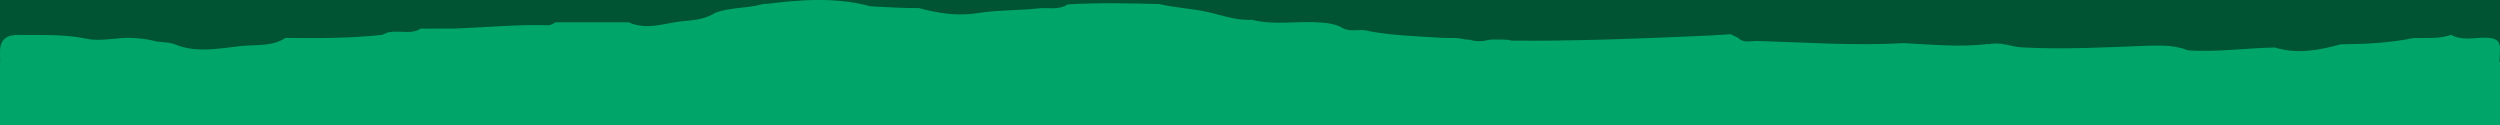 <?xml version="1.0" encoding="UTF-8"?>
<!DOCTYPE svg PUBLIC "-//W3C//DTD SVG 1.1//EN" "http://www.w3.org/Graphics/SVG/1.1/DTD/svg11.dtd">
<svg version="1.1" xmlns="http://www.w3.org/2000/svg" xmlns:xlink="http://www.w3.org/1999/xlink" x="0" y="0" width="100" height="5" viewBox="0, 0, 100, 5">
  <g id="Background">
    <rect x="0" y="0" width="100" height="5" fill="#FFFFFF"/>
  </g>
  <g id="Background"/>
  <g id="Layer_1">
    <path d="M100,2.5 L100,5 L0,5 L0,2.5 L100,2.5 z" fill="#00A669"/>
    <path d="M100,0 L100,2.5 L0,2.5 L0,0 L100,0 z" fill="#005434"/>
    <path d="M100,5 L0,5 L0.002,3.605 C0.008,3.834 0.011,4.068 0.252,4.222 C0.458,4.298 0.678,4.311 0.896,4.329 C2.144,4.391 3.411,4.162 4.637,4.536 C6.123,4.608 7.608,4.685 9.092,4.495 C9.553,4.259 10.059,4.575 10.522,4.392 C11.745,4.31 12.972,4.281 14.192,4.159 C15.189,4.024 16.202,4.086 17.199,3.953 C18.178,3.822 19.165,4.041 20.144,3.902 C20.8,3.798 21.486,3.674 22.122,3.744 C24.137,3.965 26.11,3.731 28.089,3.478 C28.662,3.44 29.242,3.456 29.791,3.259 C30.033,3.172 30.29,3.194 30.543,3.232 C31.923,3.445 33.312,3.589 34.706,3.706 C36.793,4.016 38.827,3.591 40.875,3.348 C41.653,3.287 42.435,3.367 43.214,3.291 C44.564,3.037 45.888,3.285 47.217,3.459 C47.302,3.479 47.392,3.454 47.469,3.472 C47.516,3.484 47.43,3.497 47.427,3.522 C47.347,3.628 47.742,3.737 47.416,3.864 C47.333,3.896 47.417,4.05 47.543,4.094 C48.051,4.19 48.589,4.045 49.087,4.243 C49.423,4.102 49.847,4.366 50.146,4.054 L50.118,4.075 C50.655,3.75 51.204,3.986 51.75,4.048 L51.738,4.034 C52.009,4.121 52.307,4.097 52.575,4.198 C53.063,4.463 53.563,4.689 54.159,4.657 C54.338,4.647 54.527,4.639 54.654,4.796 L54.648,4.787 C55.232,4.857 54.98,4.848 55.403,4.846 L55.188,4.921 C55.511,5.055 55.858,4.951 56.19,5 C56.227,4.965 56.244,4.923 56.238,4.874 C56.235,4.805 56.239,4.74 56.315,4.701 C57.276,4.697 58.244,4.663 59.206,4.781 C59.272,4.771 59.336,4.755 59.398,4.73 C59.992,4.41 60.571,4.719 61.156,4.76 C61.265,4.767 61.372,4.752 61.477,4.723 C62.438,4.452 63.442,4.568 64.42,4.521 C65.231,4.481 66.058,4.349 66.886,4.488 C67.925,4.661 68.99,4.553 70.037,4.661 C70.257,4.594 70.486,4.554 70.712,4.587 C72.234,4.81 73.764,4.67 75.292,4.685 C75.756,4.799 76.249,4.744 76.708,4.881 C77.809,4.773 78.909,4.882 80.009,4.893 C81.058,4.753 82.106,4.59 83.17,4.771 C83.367,4.812 83.565,4.82 83.765,4.801 C83.844,4.79 83.921,4.774 83.997,4.75 C84.693,4.652 85.393,4.723 86.092,4.703 C86.466,4.713 86.846,4.66 87.213,4.77 C87.544,4.836 87.88,4.821 88.215,4.803 C88.288,4.797 88.361,4.79 88.434,4.778 C89.466,4.918 90.482,4.696 91.505,4.652 C91.928,4.552 92.373,4.643 92.797,4.539 L92.779,4.552 C93.118,4.32 93.542,4.602 93.887,4.402 C94.289,4.124 94.784,4.258 95.217,4.219 C96.104,4.14 97.001,3.759 97.907,4.147 C98.413,4.148 98.921,4.132 99.426,4.156 C99.838,4.176 100.011,4.051 99.991,3.66 C99.988,3.614 99.986,3.568 99.984,3.522" fill="#00A669"/>
    <path d="M99.992,2.034 C100.019,1.606 99.818,1.508 99.384,1.508 C98.938,1.507 98.467,1.635 98.042,1.395 C97.55,1.566 97.034,1.507 96.526,1.523 C95.566,1.722 94.589,1.762 93.609,1.774 C92.744,2.019 91.873,2.171 90.978,1.899 C89.824,1.924 88.676,2.092 87.519,2.015 C87,1.808 86.43,1.811 85.9,1.831 C84.224,1.892 82.552,1.988 80.874,1.896 C80.443,1.872 80.036,1.67 79.592,1.763 C79.558,1.767 79.524,1.767 79.491,1.763 C78.376,1.893 77.264,1.784 76.151,1.725 C74.193,1.839 72.24,1.696 70.285,1.639 C70.026,1.631 69.73,1.743 69.514,1.509 C69.415,1.462 69.315,1.416 69.216,1.369 C68.937,1.387 68.657,1.404 68.377,1.421 C65.742,1.54 63.106,1.646 60.465,1.627 C60.219,1.558 59.967,1.591 59.717,1.582 C59.65,1.581 59.584,1.587 59.518,1.6 C59.27,1.664 59.024,1.664 58.779,1.59 C58.715,1.584 58.65,1.58 58.586,1.578 C58.315,1.496 58.033,1.524 57.755,1.518 C56.755,1.453 55.749,1.431 54.761,1.248 C54.421,1.133 54.044,1.302 53.714,1.131 C53.372,0.921 52.976,0.91 52.585,0.888 C51.745,0.86 50.898,1.002 50.068,0.791 C49.375,0.833 48.751,0.555 48.093,0.44 C47.52,0.329 46.931,0.3 46.363,0.162 C45.143,0.131 43.922,0.105 42.702,0.176 C42.348,0.413 41.936,0.299 41.548,0.333 C40.736,0.428 39.914,0.392 39.102,0.525 C38.307,0.655 37.517,0.531 36.747,0.324 C36.105,0.328 35.465,0.285 34.825,0.254 C33.456,-0.115 32.074,-0.021 30.689,0.154 C30.639,0.154 30.59,0.155 30.541,0.156 C29.911,0.342 29.225,0.281 28.605,0.513 C28.243,0.748 27.794,0.81 27.391,0.839 C26.646,0.893 25.897,1.238 25.14,0.892 C24.17,0.892 23.199,0.893 22.228,0.893 C22.129,0.934 22.027,1.013 21.93,1.01 C20.685,0.972 19.449,1.097 18.208,1.141 C17.746,1.142 17.285,1.143 16.823,1.144 C16.359,1.448 15.766,1.101 15.299,1.392 C14.007,1.535 12.709,1.532 11.411,1.517 C10.882,1.871 10.233,1.779 9.648,1.84 C8.769,1.932 7.856,2.136 6.981,1.771 C6.707,1.663 6.402,1.711 6.124,1.628 C5.88,1.564 5.628,1.542 5.377,1.521 C4.732,1.469 4.07,1.681 3.453,1.55 C2.536,1.357 1.625,1.412 0.709,1.398 C0.274,1.381 0.042,1.654 0,2.058 L0,0 L100,0" fill="#005434"/>
    <path d="M16.829,1.144 C17.291,1.143 17.752,1.142 18.214,1.141 C19.454,1.097 20.691,0.972 21.936,1.009 C22.033,1.012 22.134,0.934 22.234,0.893 C23.205,0.893 24.175,0.892 25.146,0.892 C25.903,1.238 26.652,0.893 27.397,0.839 C27.799,0.81 28.248,0.748 28.611,0.513 C29.23,0.281 29.917,0.342 30.547,0.155 C30.596,0.155 30.645,0.154 30.694,0.153 C32.08,-0.021 33.462,-0.115 34.831,0.254 C35.471,0.285 36.111,0.328 36.753,0.324 C37.523,0.531 38.313,0.655 39.107,0.525 C39.919,0.392 40.742,0.428 41.554,0.333 C41.942,0.299 42.354,0.413 42.707,0.176 C43.928,0.105 45.149,0.131 46.369,0.162 C46.936,0.3 47.525,0.329 48.098,0.44 C48.757,0.555 49.381,0.833 50.074,0.791 C50.904,1.002 51.751,0.86 52.59,0.887 C52.982,0.91 53.377,0.921 53.72,1.131 C54.05,1.302 54.427,1.133 54.766,1.248 C55.755,1.431 56.76,1.453 57.76,1.518 C58.038,1.524 58.32,1.496 58.591,1.578 C58.656,1.58 58.721,1.584 58.785,1.59 C59.03,1.664 59.276,1.664 59.524,1.6 C59.59,1.587 59.656,1.581 59.723,1.582 C59.973,1.591 60.225,1.557 60.47,1.627 C63.112,1.646 65.747,1.54 68.383,1.421 C68.663,1.404 68.942,1.387 69.222,1.369 C69.321,1.416 69.42,1.462 69.519,1.509 C69.736,1.743 70.032,1.631 70.291,1.639 C72.245,1.696 74.199,1.839 76.157,1.725 C77.27,1.784 78.382,1.893 79.497,1.763 C79.53,1.767 79.564,1.767 79.598,1.763 C80.042,1.67 80.449,1.872 80.879,1.896 C82.558,1.988 84.23,1.892 85.906,1.831 C86.436,1.811 87.006,1.808 87.524,2.015 C88.682,2.092 89.83,1.924 90.984,1.899 C91.879,2.171 92.75,2.019 93.615,1.774 C94.595,1.762 95.572,1.722 96.532,1.523 C97.04,1.507 97.555,1.566 98.047,1.395 C98.472,1.635 98.944,1.507 99.39,1.508 C99.823,1.508 100.024,1.605 99.998,2.034 C99.964,2.574 99.968,3.119 99.996,3.66 C100.017,4.051 99.844,4.176 99.432,4.156 C98.927,4.132 98.419,4.148 97.912,4.147 C97.007,3.759 96.11,4.139 95.223,4.219 C94.79,4.258 94.294,4.124 93.892,4.402 C93.548,4.602 93.124,4.32 92.785,4.552 L92.803,4.539 C92.379,4.643 91.934,4.552 91.51,4.652 C90.487,4.696 89.472,4.918 88.439,4.778 C88.367,4.79 88.294,4.797 88.22,4.803 C87.885,4.821 87.55,4.836 87.218,4.77 C86.851,4.66 86.472,4.713 86.098,4.703 C85.399,4.723 84.699,4.652 84.002,4.75 C83.927,4.774 83.85,4.79 83.771,4.801 C83.571,4.819 83.372,4.812 83.176,4.771 C82.112,4.59 81.064,4.752 80.015,4.893 C78.914,4.882 77.814,4.773 76.714,4.881 C76.255,4.744 75.762,4.799 75.297,4.684 C73.77,4.67 72.24,4.809 70.718,4.587 C70.492,4.554 70.263,4.594 70.043,4.661 C68.996,4.552 67.931,4.661 66.892,4.487 C66.064,4.349 65.237,4.481 64.426,4.521 C63.448,4.568 62.444,4.452 61.483,4.723 C61.378,4.752 61.271,4.767 61.162,4.76 C60.577,4.719 59.997,4.409 59.404,4.73 C59.341,4.754 59.277,4.771 59.211,4.781 C58.249,4.663 57.282,4.697 56.321,4.701 C56.245,4.739 56.241,4.805 56.244,4.874 C56.249,4.923 56.232,4.965 56.196,5 C55.864,4.951 55.517,5.055 55.193,4.921 C55.324,4.793 55.497,4.866 55.684,4.845 C55.318,4.815 54.979,4.9 54.654,4.787 L54.659,4.796 C54.533,4.639 54.343,4.647 54.165,4.657 C53.569,4.689 53.069,4.463 52.58,4.198 C52.312,4.097 52.015,4.121 51.743,4.034 L51.755,4.048 C51.21,3.986 50.661,3.75 50.123,4.075 L50.151,4.054 C49.853,4.366 49.429,4.102 49.093,4.243 C48.595,4.045 48.057,4.19 47.549,4.094 C47.423,4.05 47.339,3.896 47.422,3.864 C47.748,3.737 47.353,3.628 47.433,3.522 C47.436,3.497 47.521,3.483 47.474,3.472 C47.398,3.454 47.308,3.479 47.223,3.459 C45.894,3.284 44.57,3.037 43.219,3.291 C42.441,3.367 41.659,3.286 40.881,3.347 C38.833,3.591 36.798,4.016 34.712,3.706 C33.318,3.589 31.929,3.445 30.548,3.232 C30.295,3.194 30.039,3.172 29.797,3.259 C29.247,3.456 28.667,3.44 28.094,3.478 C26.115,3.731 24.143,3.965 22.128,3.744 C21.491,3.674 20.805,3.798 20.149,3.902 C19.171,4.041 18.184,3.822 17.205,3.952 C16.208,4.086 15.195,4.024 14.198,4.159 C12.978,4.281 11.75,4.31 10.527,4.392 C10.065,4.575 9.558,4.259 9.098,4.495 C7.614,4.685 6.129,4.607 4.643,4.536 C3.417,4.162 2.15,4.391 0.902,4.329 C0.684,4.311 0.464,4.298 0.257,4.221 C0.017,4.068 0.014,3.834 0.007,3.605 C-0.004,3.106 0.016,2.607 0.001,2.108 C-0.013,1.649 0.188,1.397 0.715,1.398 C1.631,1.412 2.542,1.356 3.459,1.55 C4.076,1.68 4.738,1.469 5.383,1.521 C5.634,1.542 5.886,1.564 6.13,1.628 C6.408,1.711 6.713,1.663 6.986,1.771 C7.862,2.136 8.775,1.932 9.654,1.84 C10.239,1.779 10.888,1.871 11.417,1.517 C12.715,1.532 14.013,1.535 15.305,1.392 C15.772,1.101 16.365,1.448 16.829,1.144" fill="#00A669"/>
  </g>
</svg>
